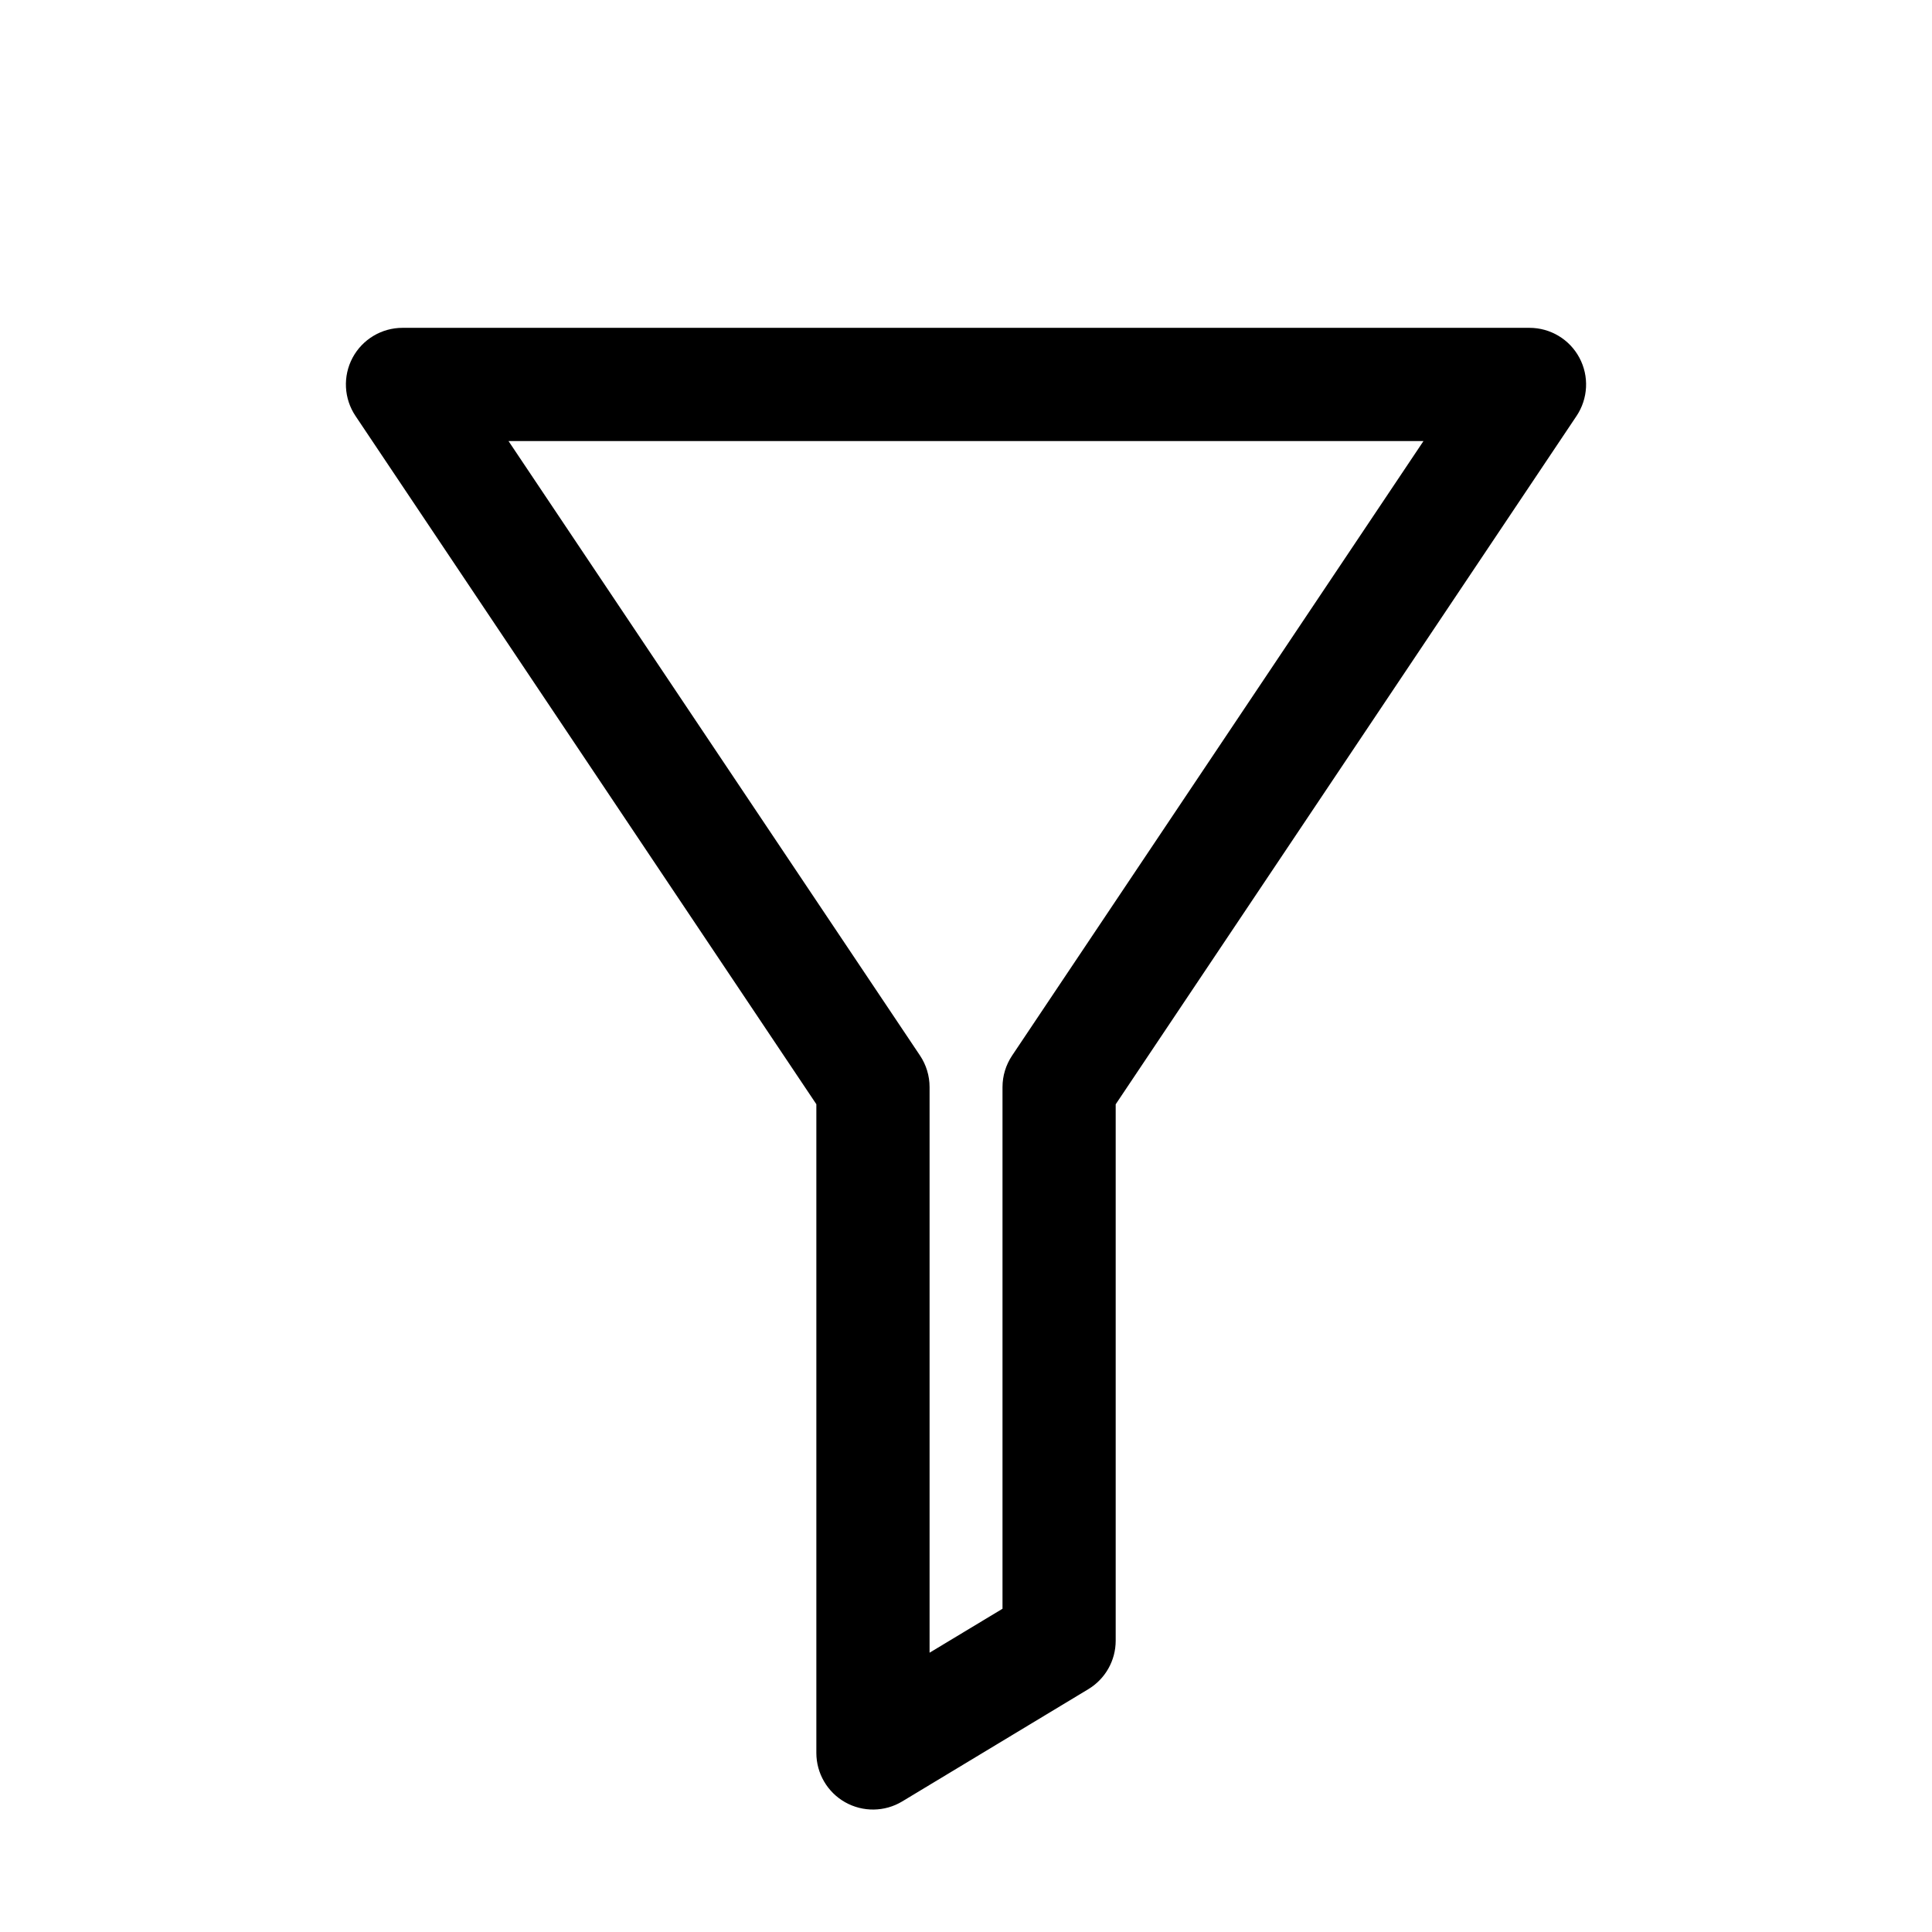 <svg width="48" height="48" viewBox="0 0 48 48" fill="none" xmlns="http://www.w3.org/2000/svg">
<path fill-rule="evenodd" clip-rule="evenodd" d="M10 8.145C9.481 8.145 9.004 8.431 8.759 8.889C8.515 9.347 8.543 9.903 8.832 10.334L20.282 27.434V43.551C20.282 44.059 20.556 44.527 20.997 44.776C21.439 45.025 21.981 45.018 22.415 44.756L27.039 41.967C27.461 41.712 27.719 41.256 27.719 40.763V27.436L39.169 10.334C39.457 9.902 39.485 9.347 39.24 8.889C38.996 8.431 38.519 8.145 38 8.145H10ZM22.857 26.224L12.634 10.958H35.366L25.145 26.226C24.99 26.458 24.907 26.73 24.907 27.009V39.969L23.095 41.061V27.007C23.095 26.728 23.012 26.456 22.857 26.224Z" fill="black"/>
</svg>
